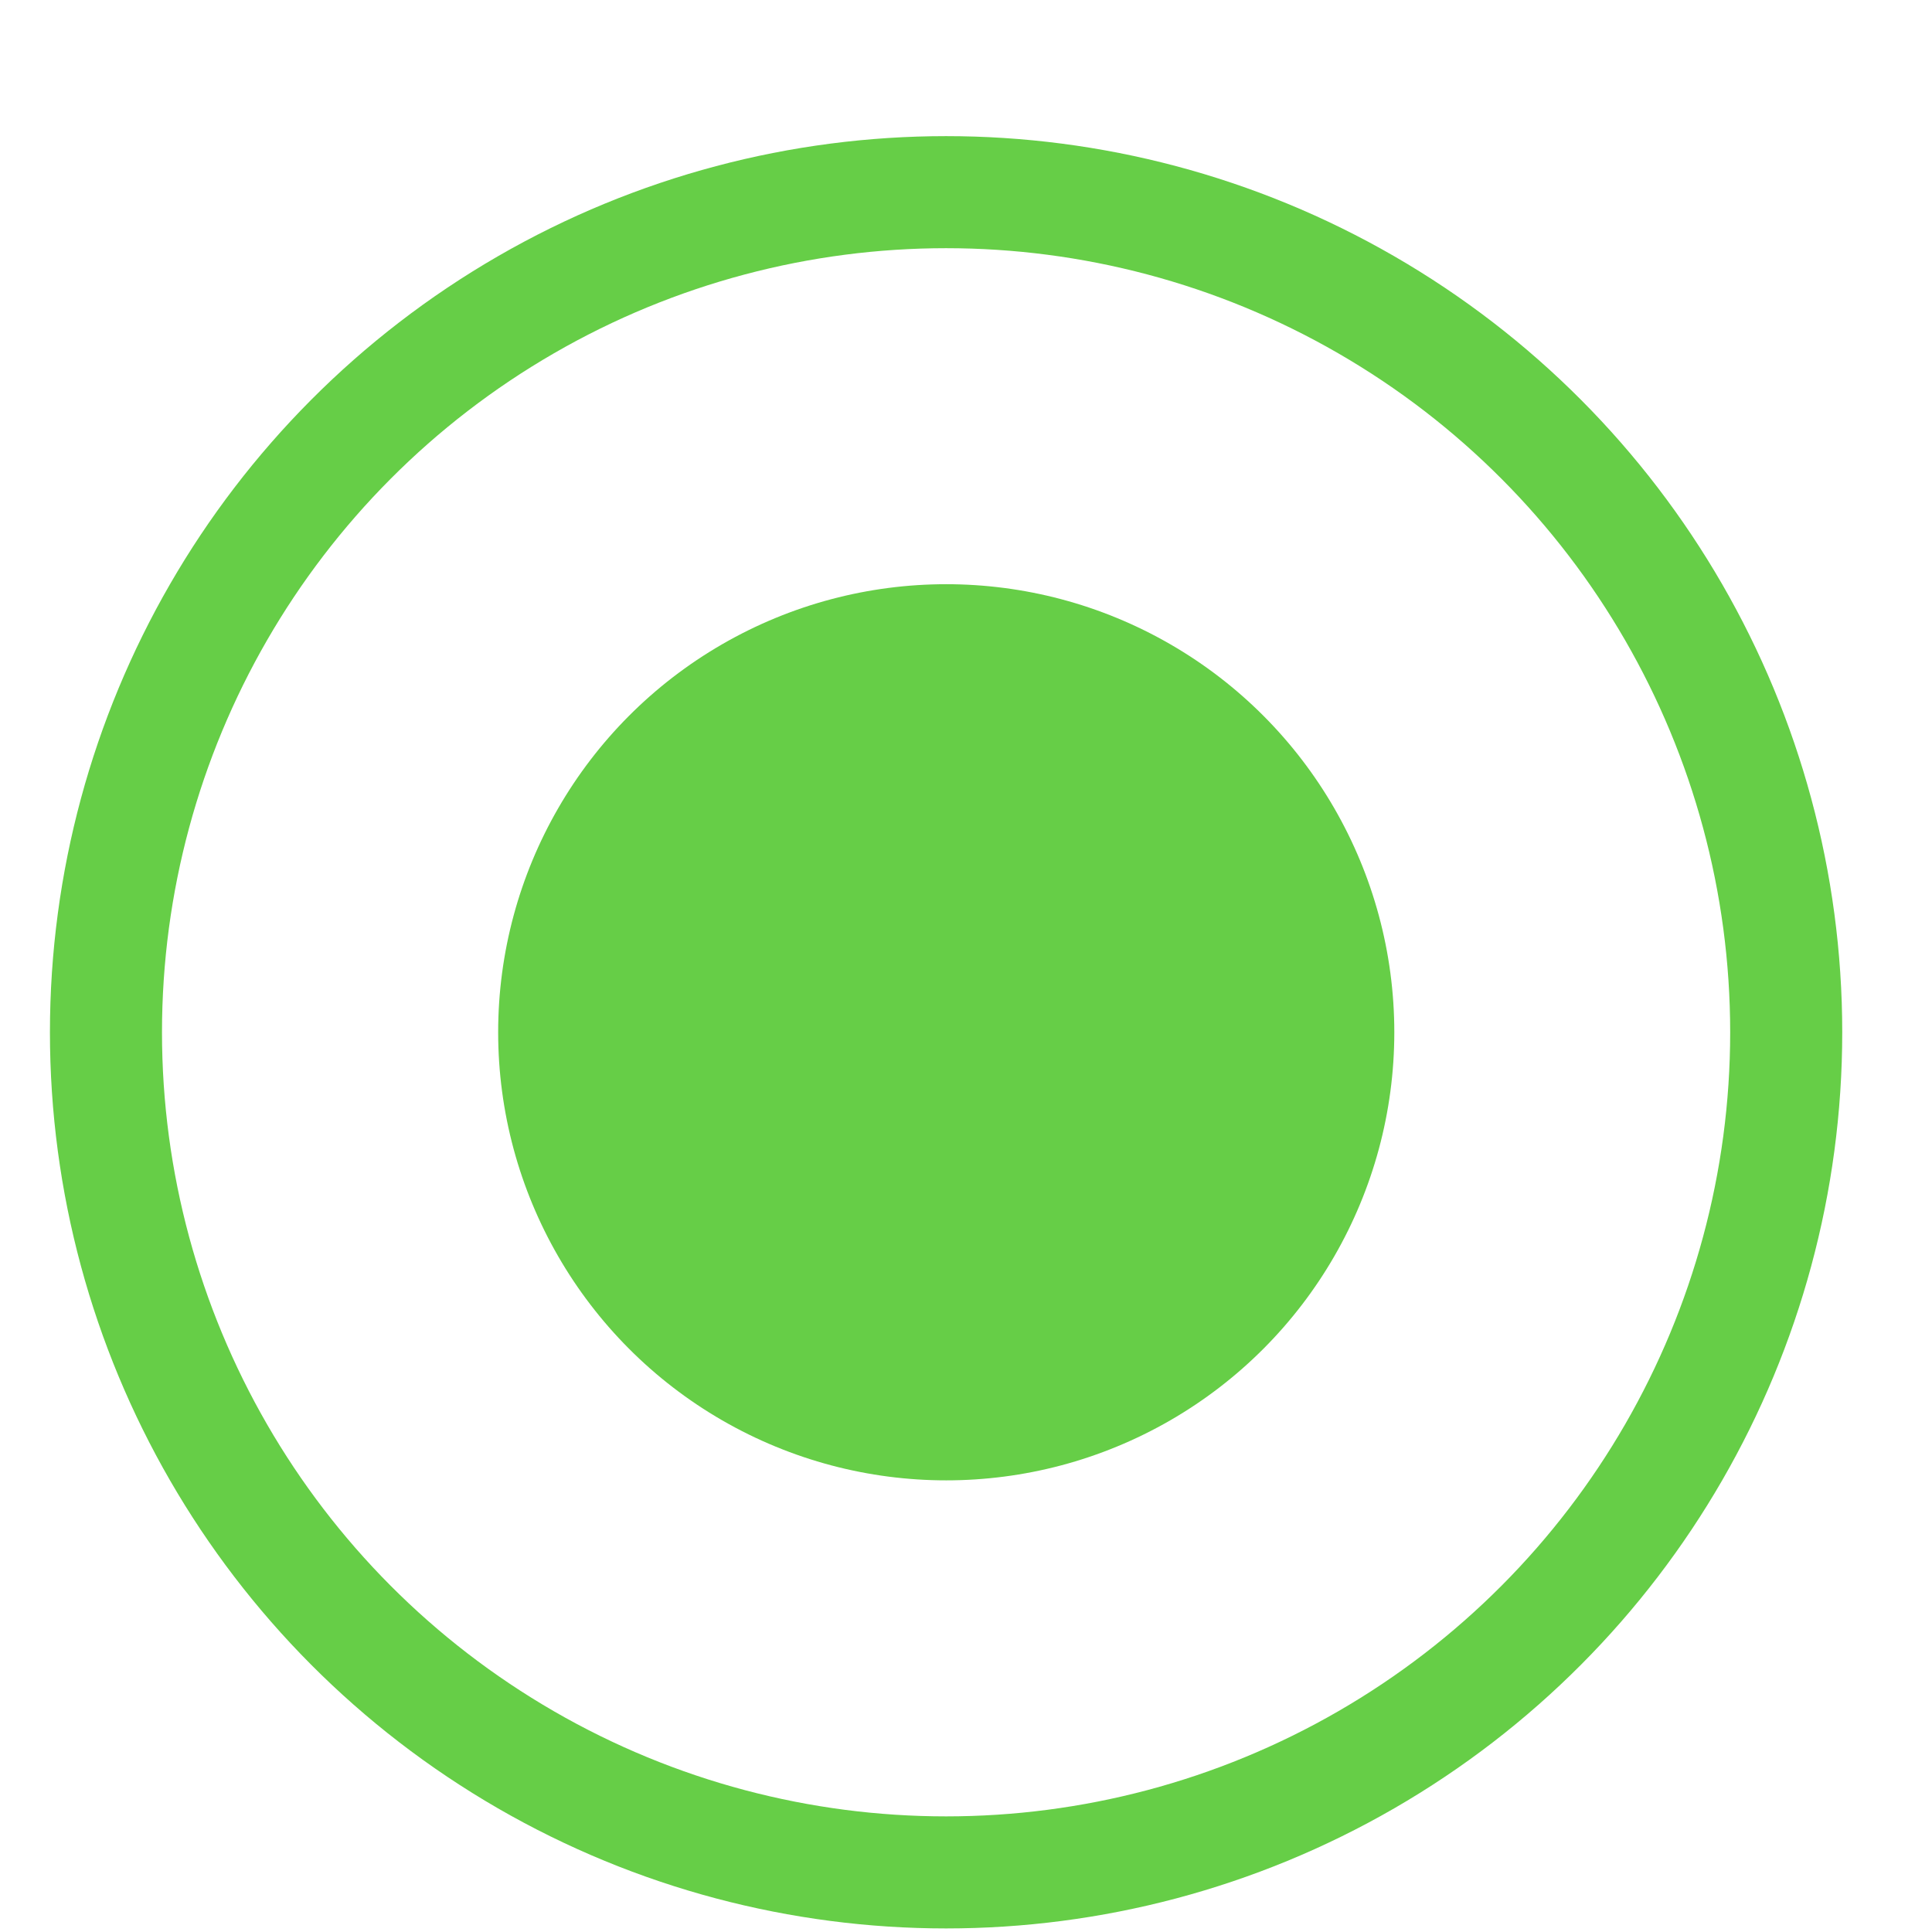 <svg width="13" height="13" viewBox="0 0 13 13" fill="none" xmlns="http://www.w3.org/2000/svg">
<circle cx="6.366" cy="6.946" r="5.653" stroke="#66CE47" stroke-width="0.754"/>
<circle cx="6.367" cy="6.946" r="3.015" fill="#66CE47"/>
</svg>
